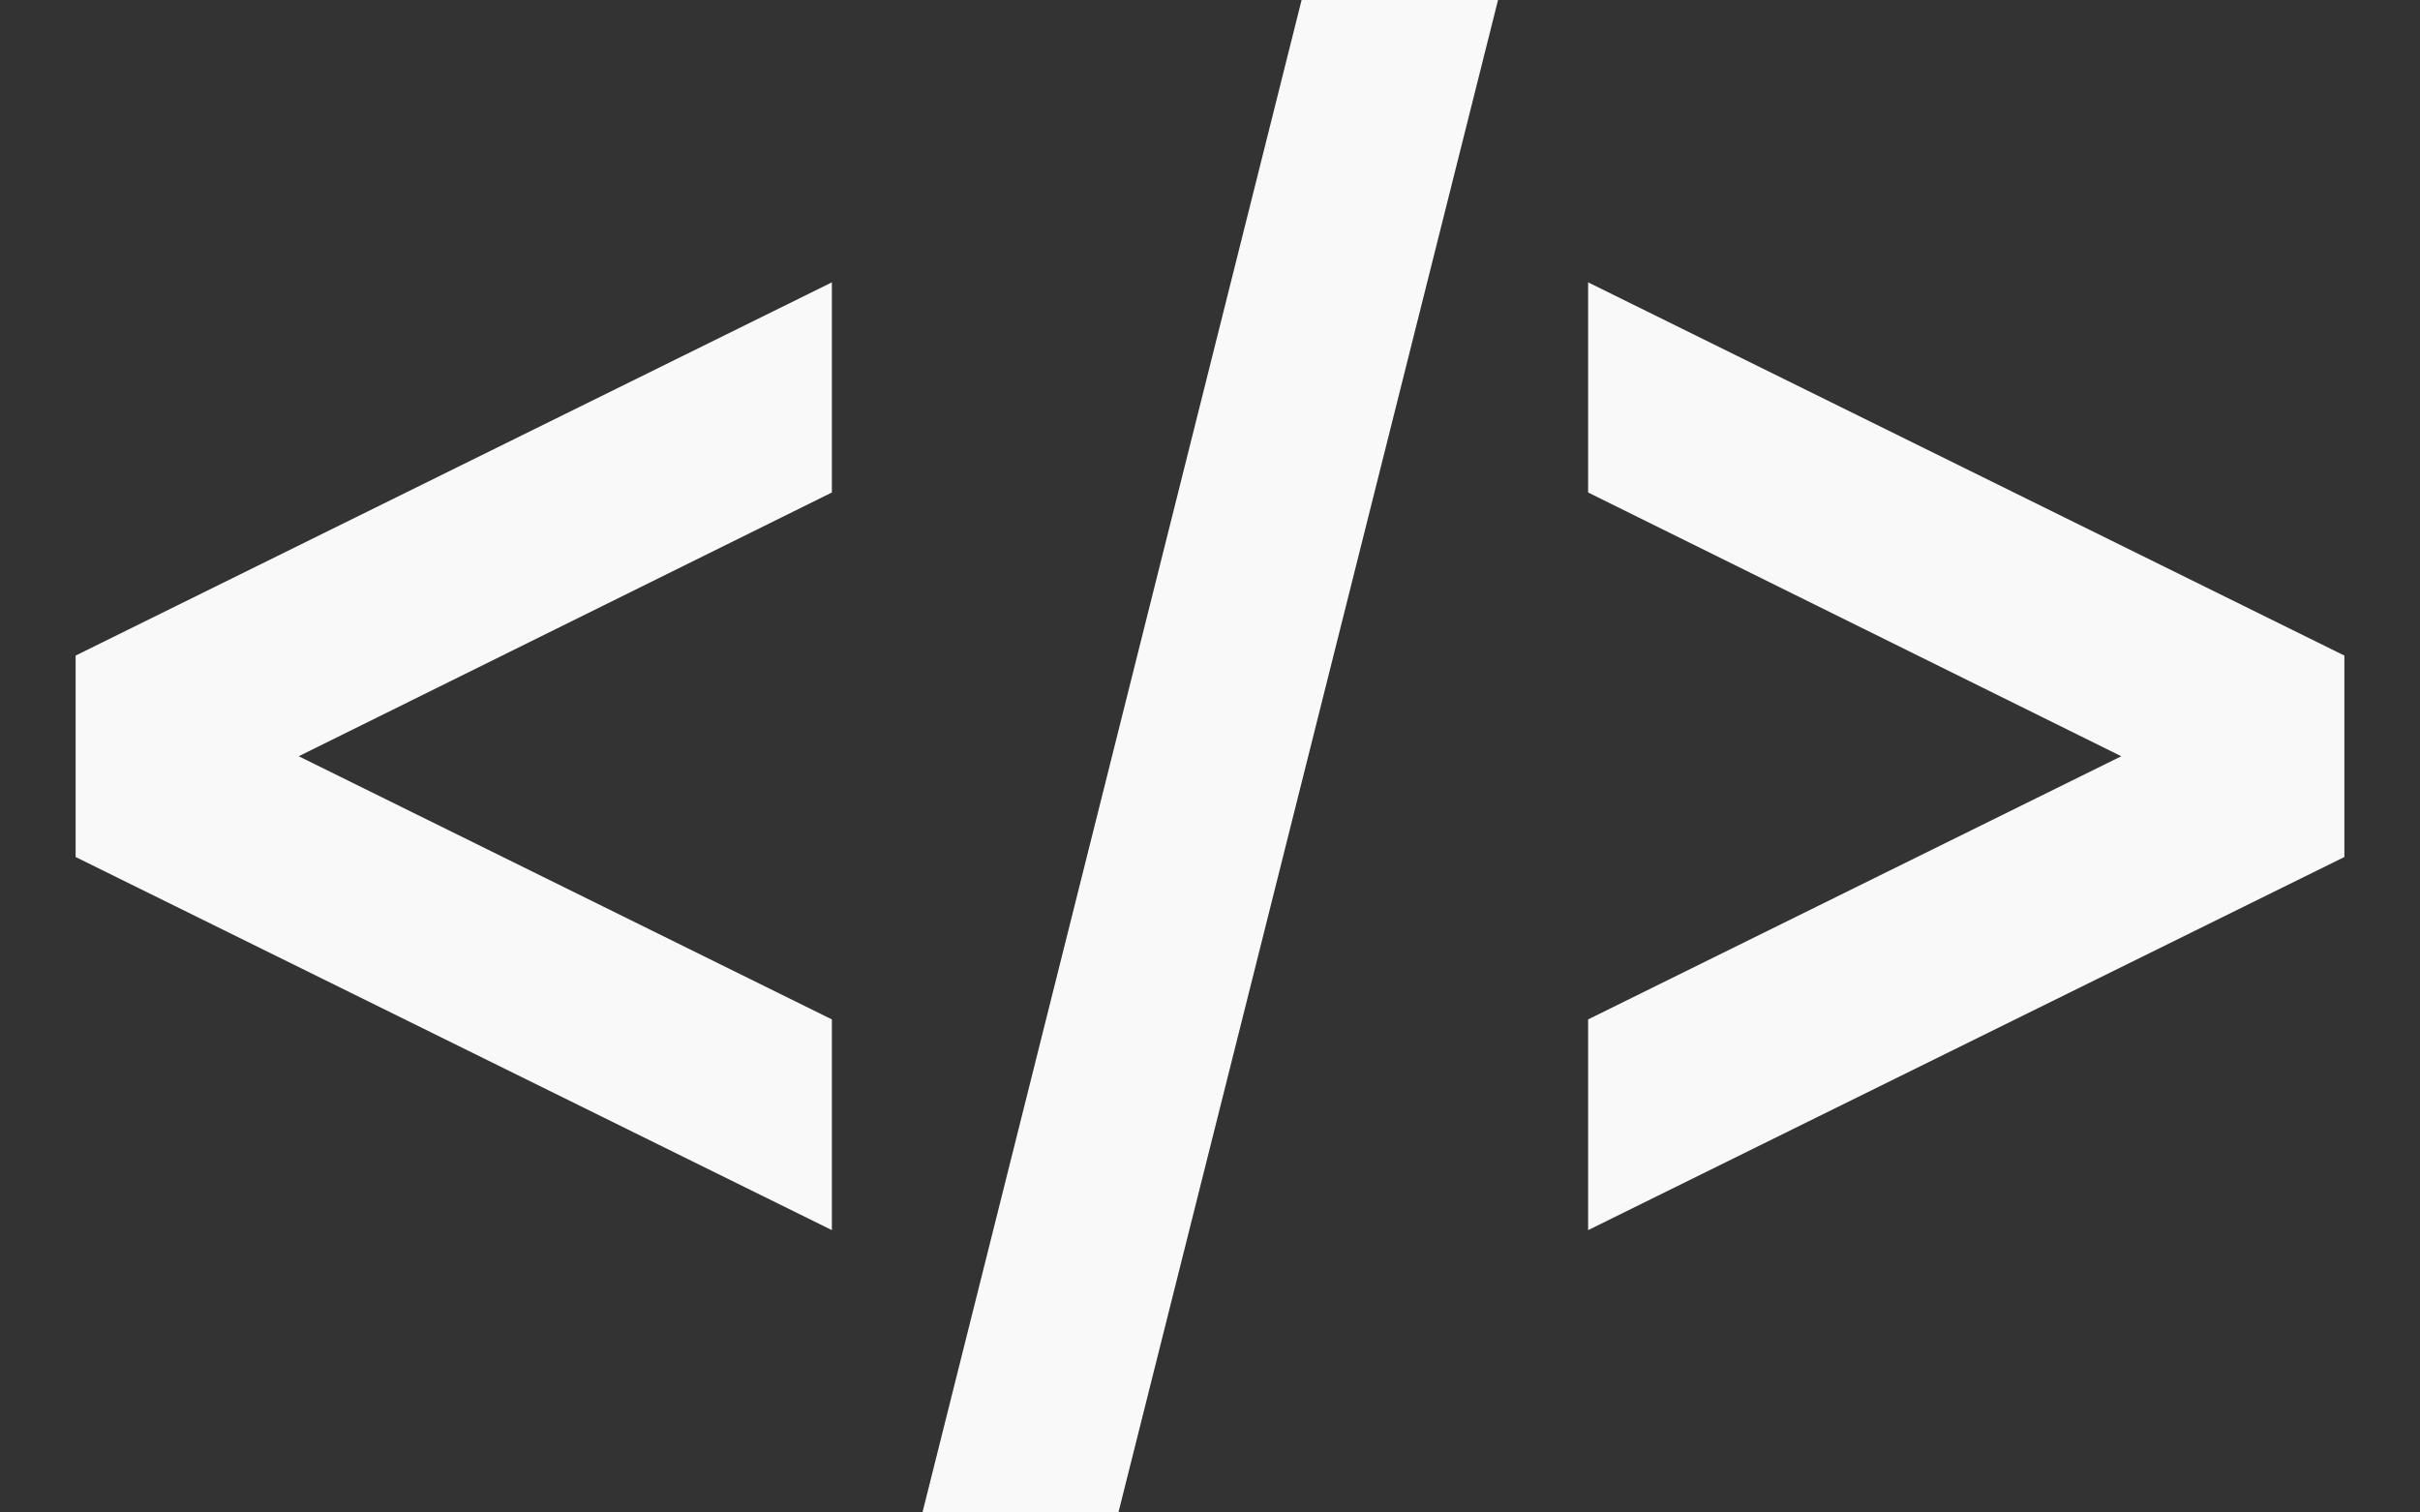 <svg xmlns="http://www.w3.org/2000/svg" xmlns:xlink="http://www.w3.org/1999/xlink" width="80" height="50" viewBox="0 0 80 50"><rect x="0" y="0" width="80" height="50" fill="#333333" stroke="none"/><defs><style>.a{fill:none;}.b{clip-path:url(#a);}.c{fill:#f9f9f9;}</style><clipPath id="a"><rect class="a" width="80" height="50" transform="translate(891 156)"/></clipPath></defs><g class="b" transform="translate(-891 -156)"><path class="c" d="M75,34.172v6.659L50,53.166V46.2l17.625-8.7L50,28.781V21.834L75,34.172ZM25,46.2,7.375,37.5,25,28.781V21.834L0,34.172v6.659L25,53.166V46.2ZM47.022,12.5H40.528l-12.534,50h6.478l12.55-50Z" transform="translate(893.5 143.5)"/></g></svg>